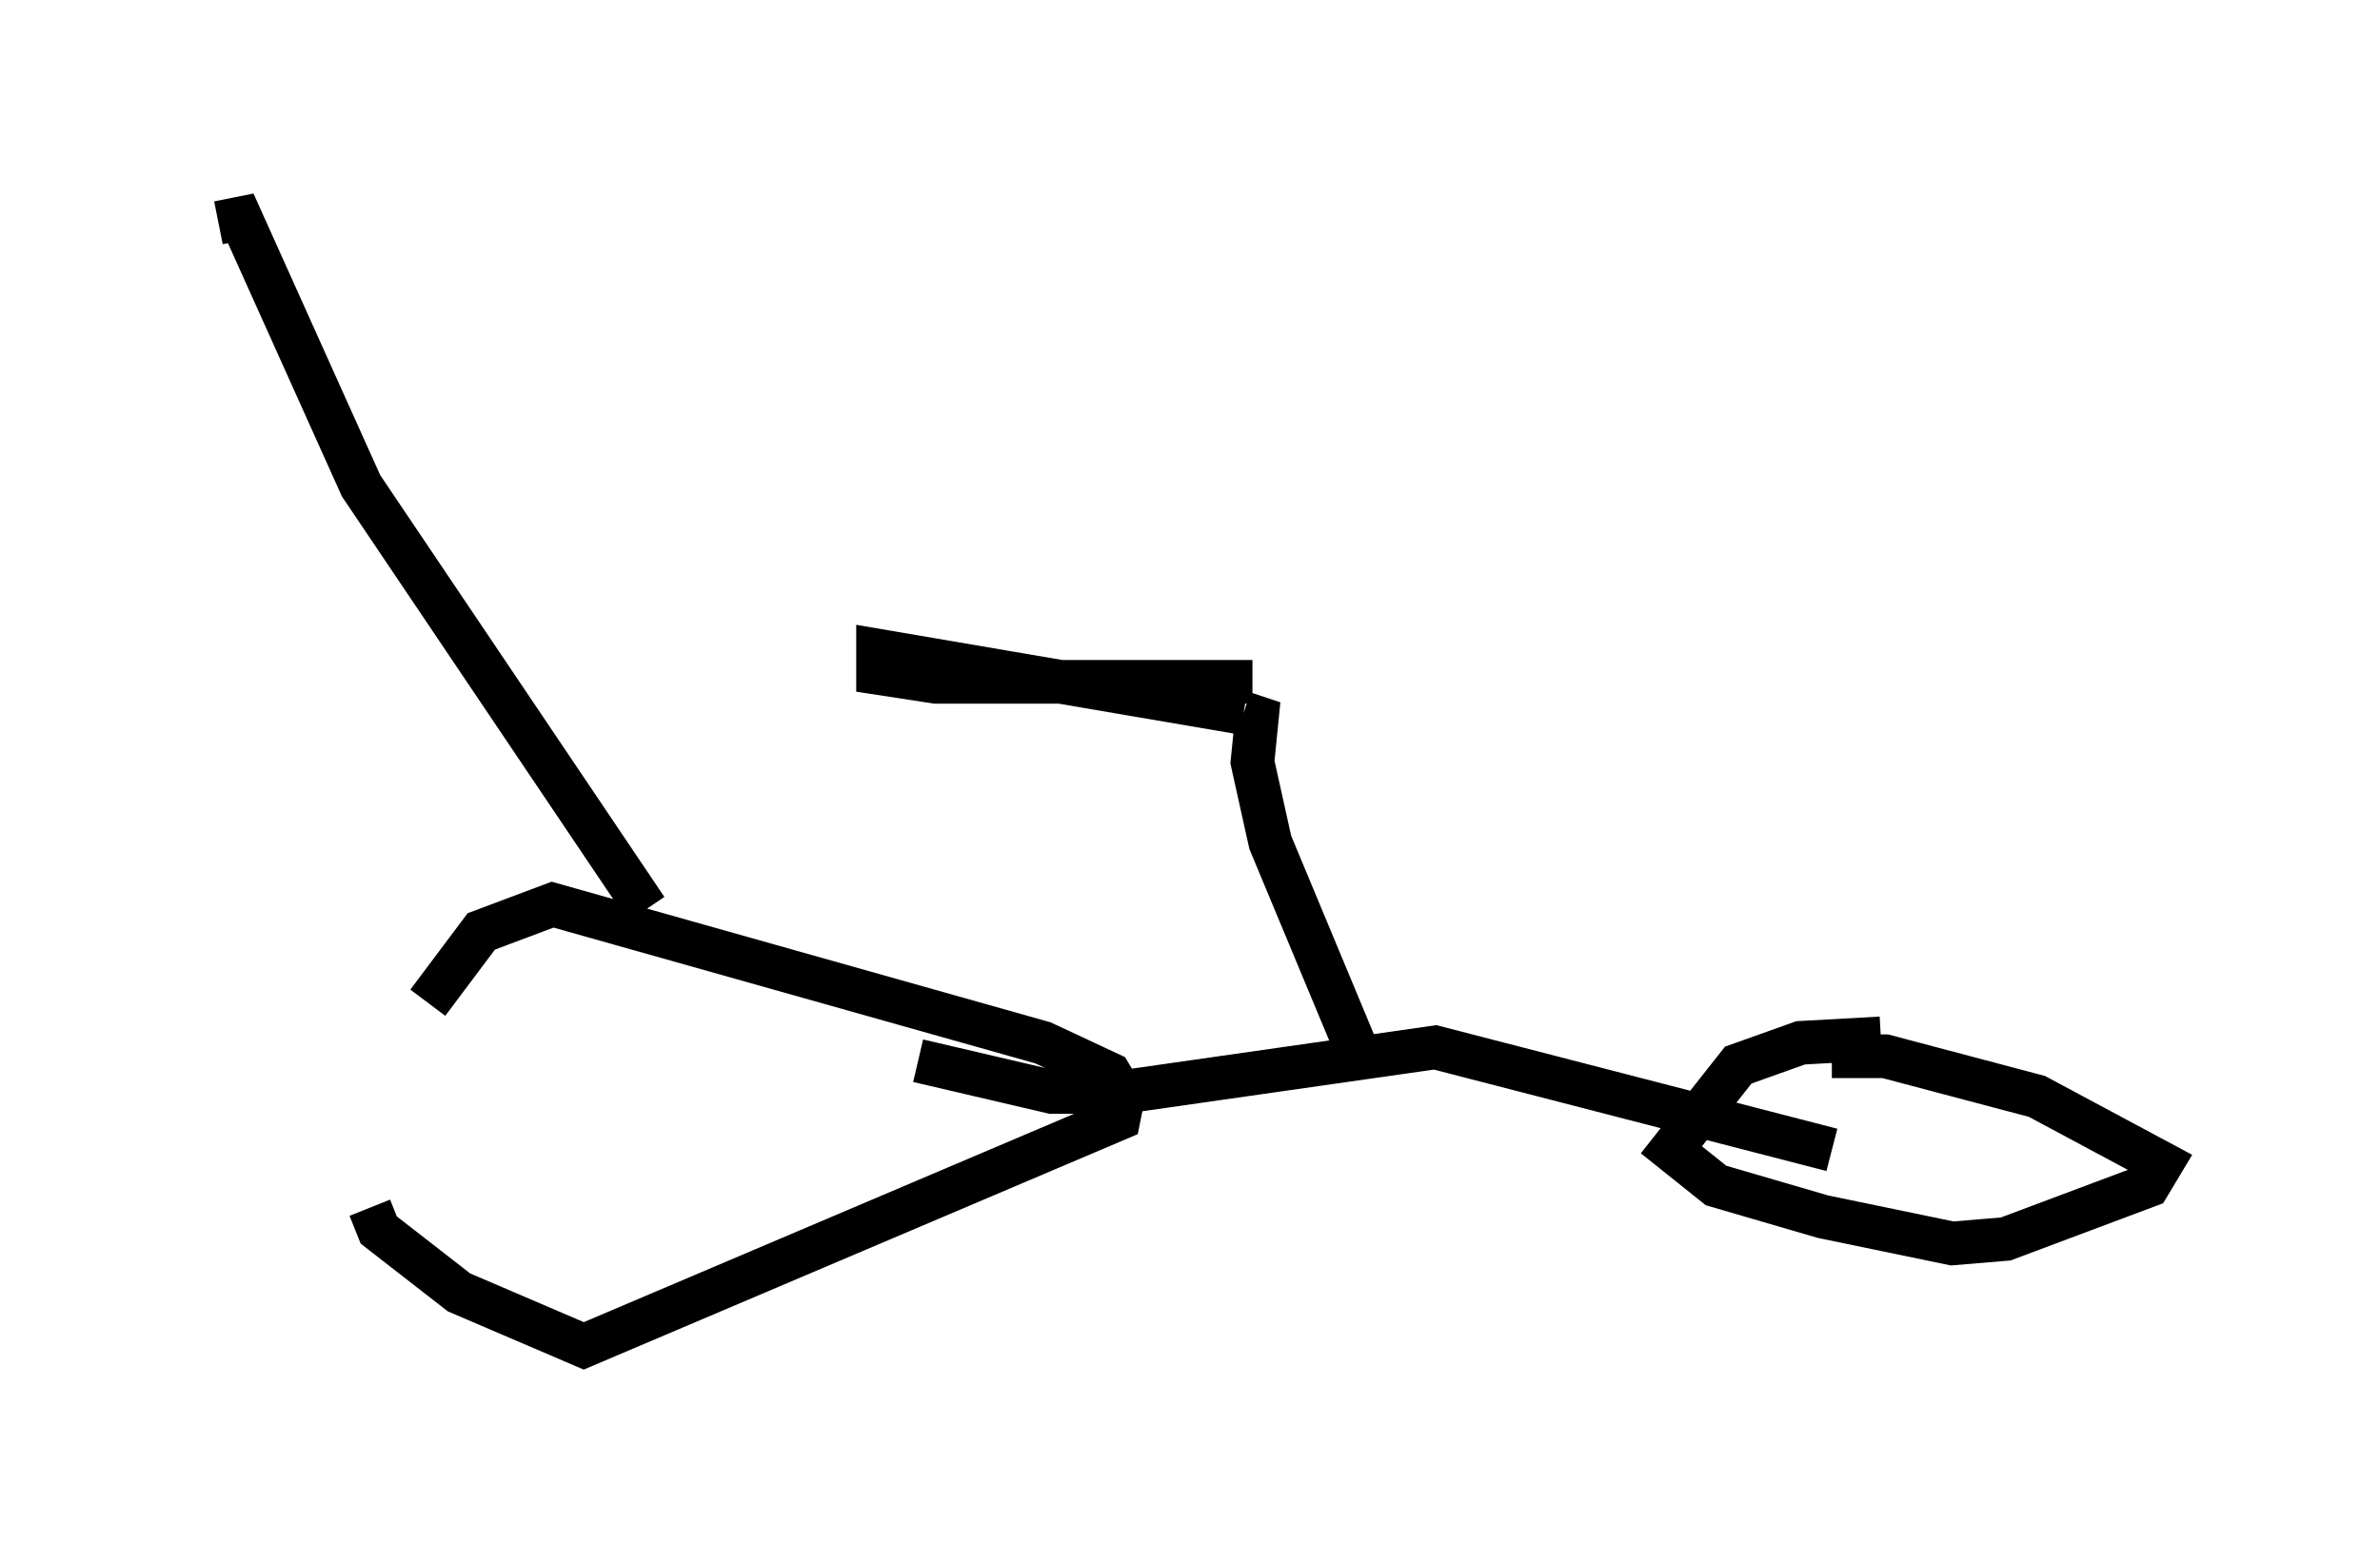 <?xml version="1.0" encoding="utf-8" ?>
<svg baseProfile="full" height="35.827" version="1.1" width="54.509" xmlns="http://www.w3.org/2000/svg" xmlns:ev="http://www.w3.org/2001/xml-events" xmlns:xlink="http://www.w3.org/1999/xlink"><defs /><rect fill="white" height="35.827" width="54.509" x="0" y="0" /><path d="M11.533, 22.661 m-3.063, 5.002 l0.204, 0.51 1.838, 1.429 l2.858, 1.225 12.25, -5.206 l0.102, -0.51 -0.306, -0.51 l-1.531, -0.715 -11.229, -3.165 l-1.633, 0.613 -1.225, 1.633 m33.28, 0.817 l-1.838, 0.102 -1.429, 0.51 l-1.531, 1.94 1.021, 0.817 l2.45, 0.715 2.96, 0.613 l1.225, -0.102 3.267, -1.225 l0.306, -0.51 -2.858, -1.531 l-3.471, -0.919 -1.225, 0.0 m-20.927, 0.102 l3.063, 0.715 1.633, 0.0 l7.146, -1.021 9.086, 2.348 m-10.821, -2.144 l-2.042, -4.9 -0.408, -1.838 l0.102, -1.021 -0.306, -0.102 m0.0, 0.0 l-8.371, -1.429 0.0, 0.51 l1.327, 0.204 7.248, 0.0 m-13.883, 5.206 l-6.533, -9.698 -2.756, -6.125 l-0.51, 0.102 " fill="none" stroke="black" stroke-width="1" /></svg>